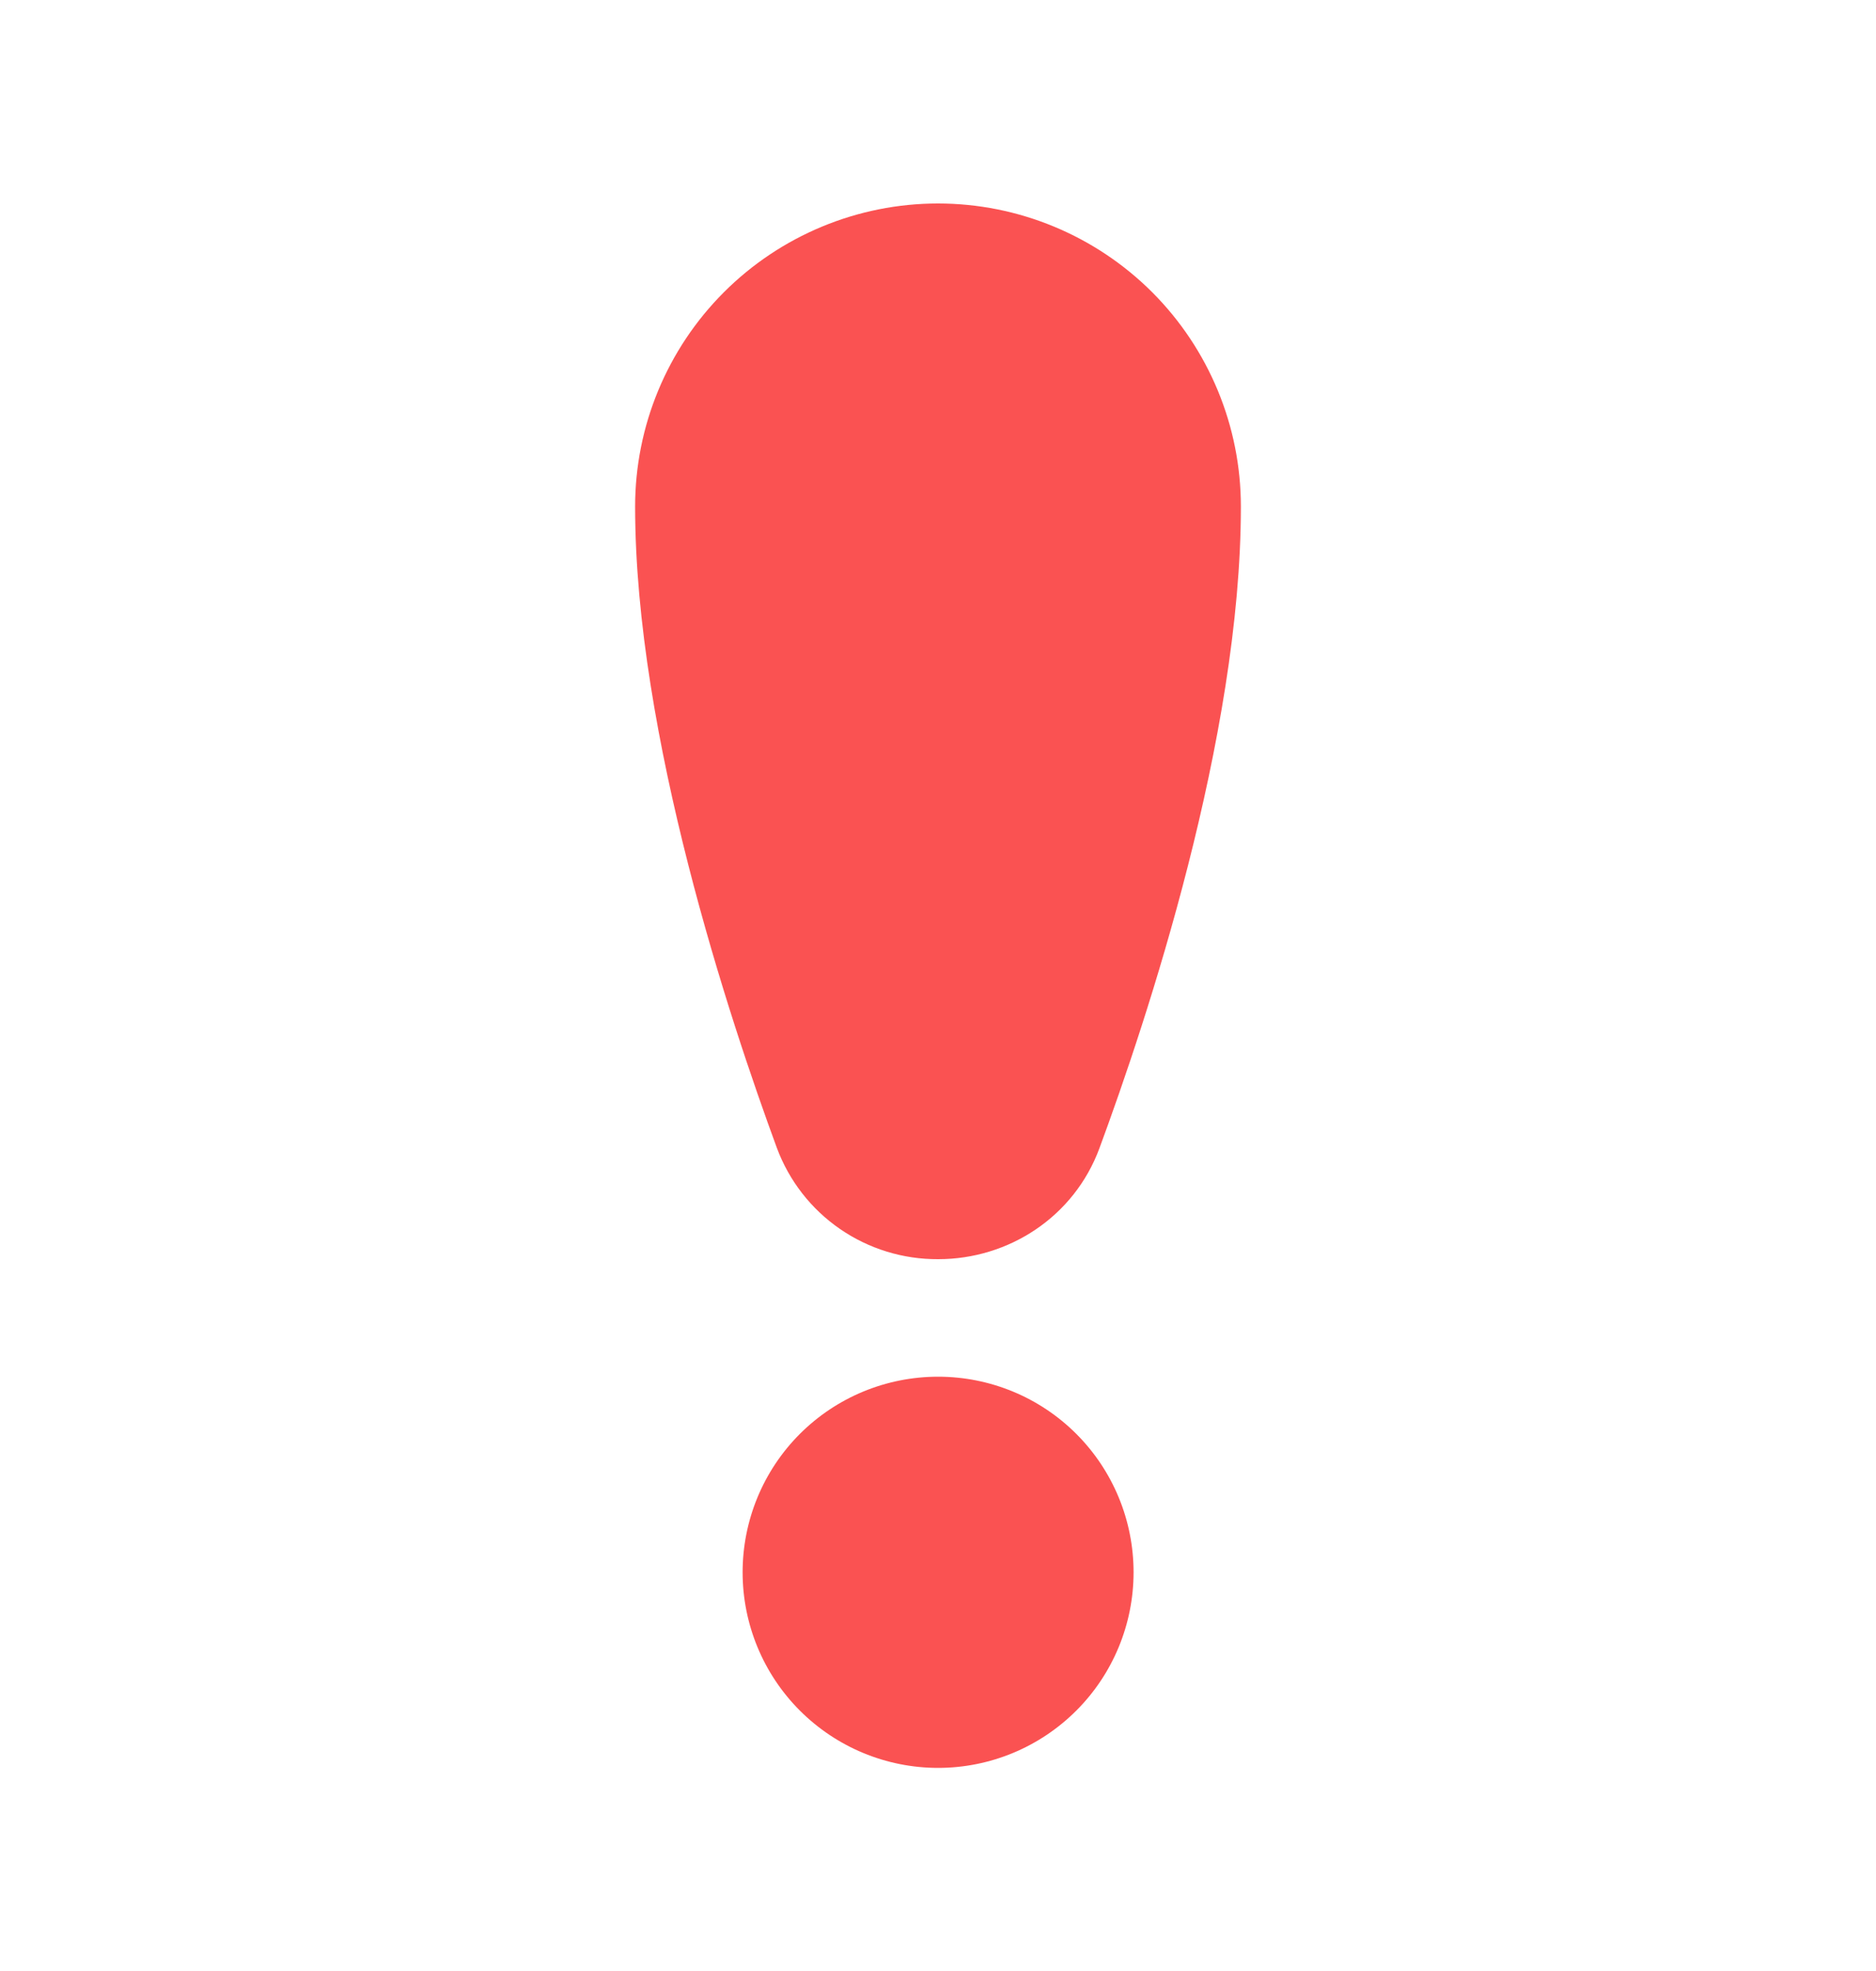 <svg xmlns="http://www.w3.org/2000/svg" width="20" height="21" viewBox="0 0 20 21" fill="none">
  <path d="M10 2.168C9.144 2.168 8.322 2.509 7.717 3.114C7.111 3.72 6.771 4.541 6.771 5.397C6.771 7.831 7.777 10.857 8.282 12.23C8.412 12.58 8.647 12.882 8.955 13.094C9.263 13.306 9.628 13.418 10.002 13.416C10.755 13.416 11.451 12.964 11.721 12.234C12.226 10.867 13.229 7.856 13.229 5.397C13.229 4.541 12.889 3.72 12.284 3.114C11.678 2.509 10.857 2.168 10 2.168ZM10.001 14.668C9.448 14.668 8.918 14.887 8.527 15.278C8.136 15.669 7.917 16.199 7.917 16.752C7.917 17.304 8.136 17.834 8.527 18.225C8.918 18.616 9.448 18.836 10.001 18.836C10.554 18.836 11.084 18.616 11.475 18.225C11.866 17.834 12.085 17.304 12.085 16.752C12.085 16.199 11.866 15.669 11.475 15.278C11.084 14.887 10.554 14.668 10.001 14.668Z" fill="#FA5252"/>
</svg>